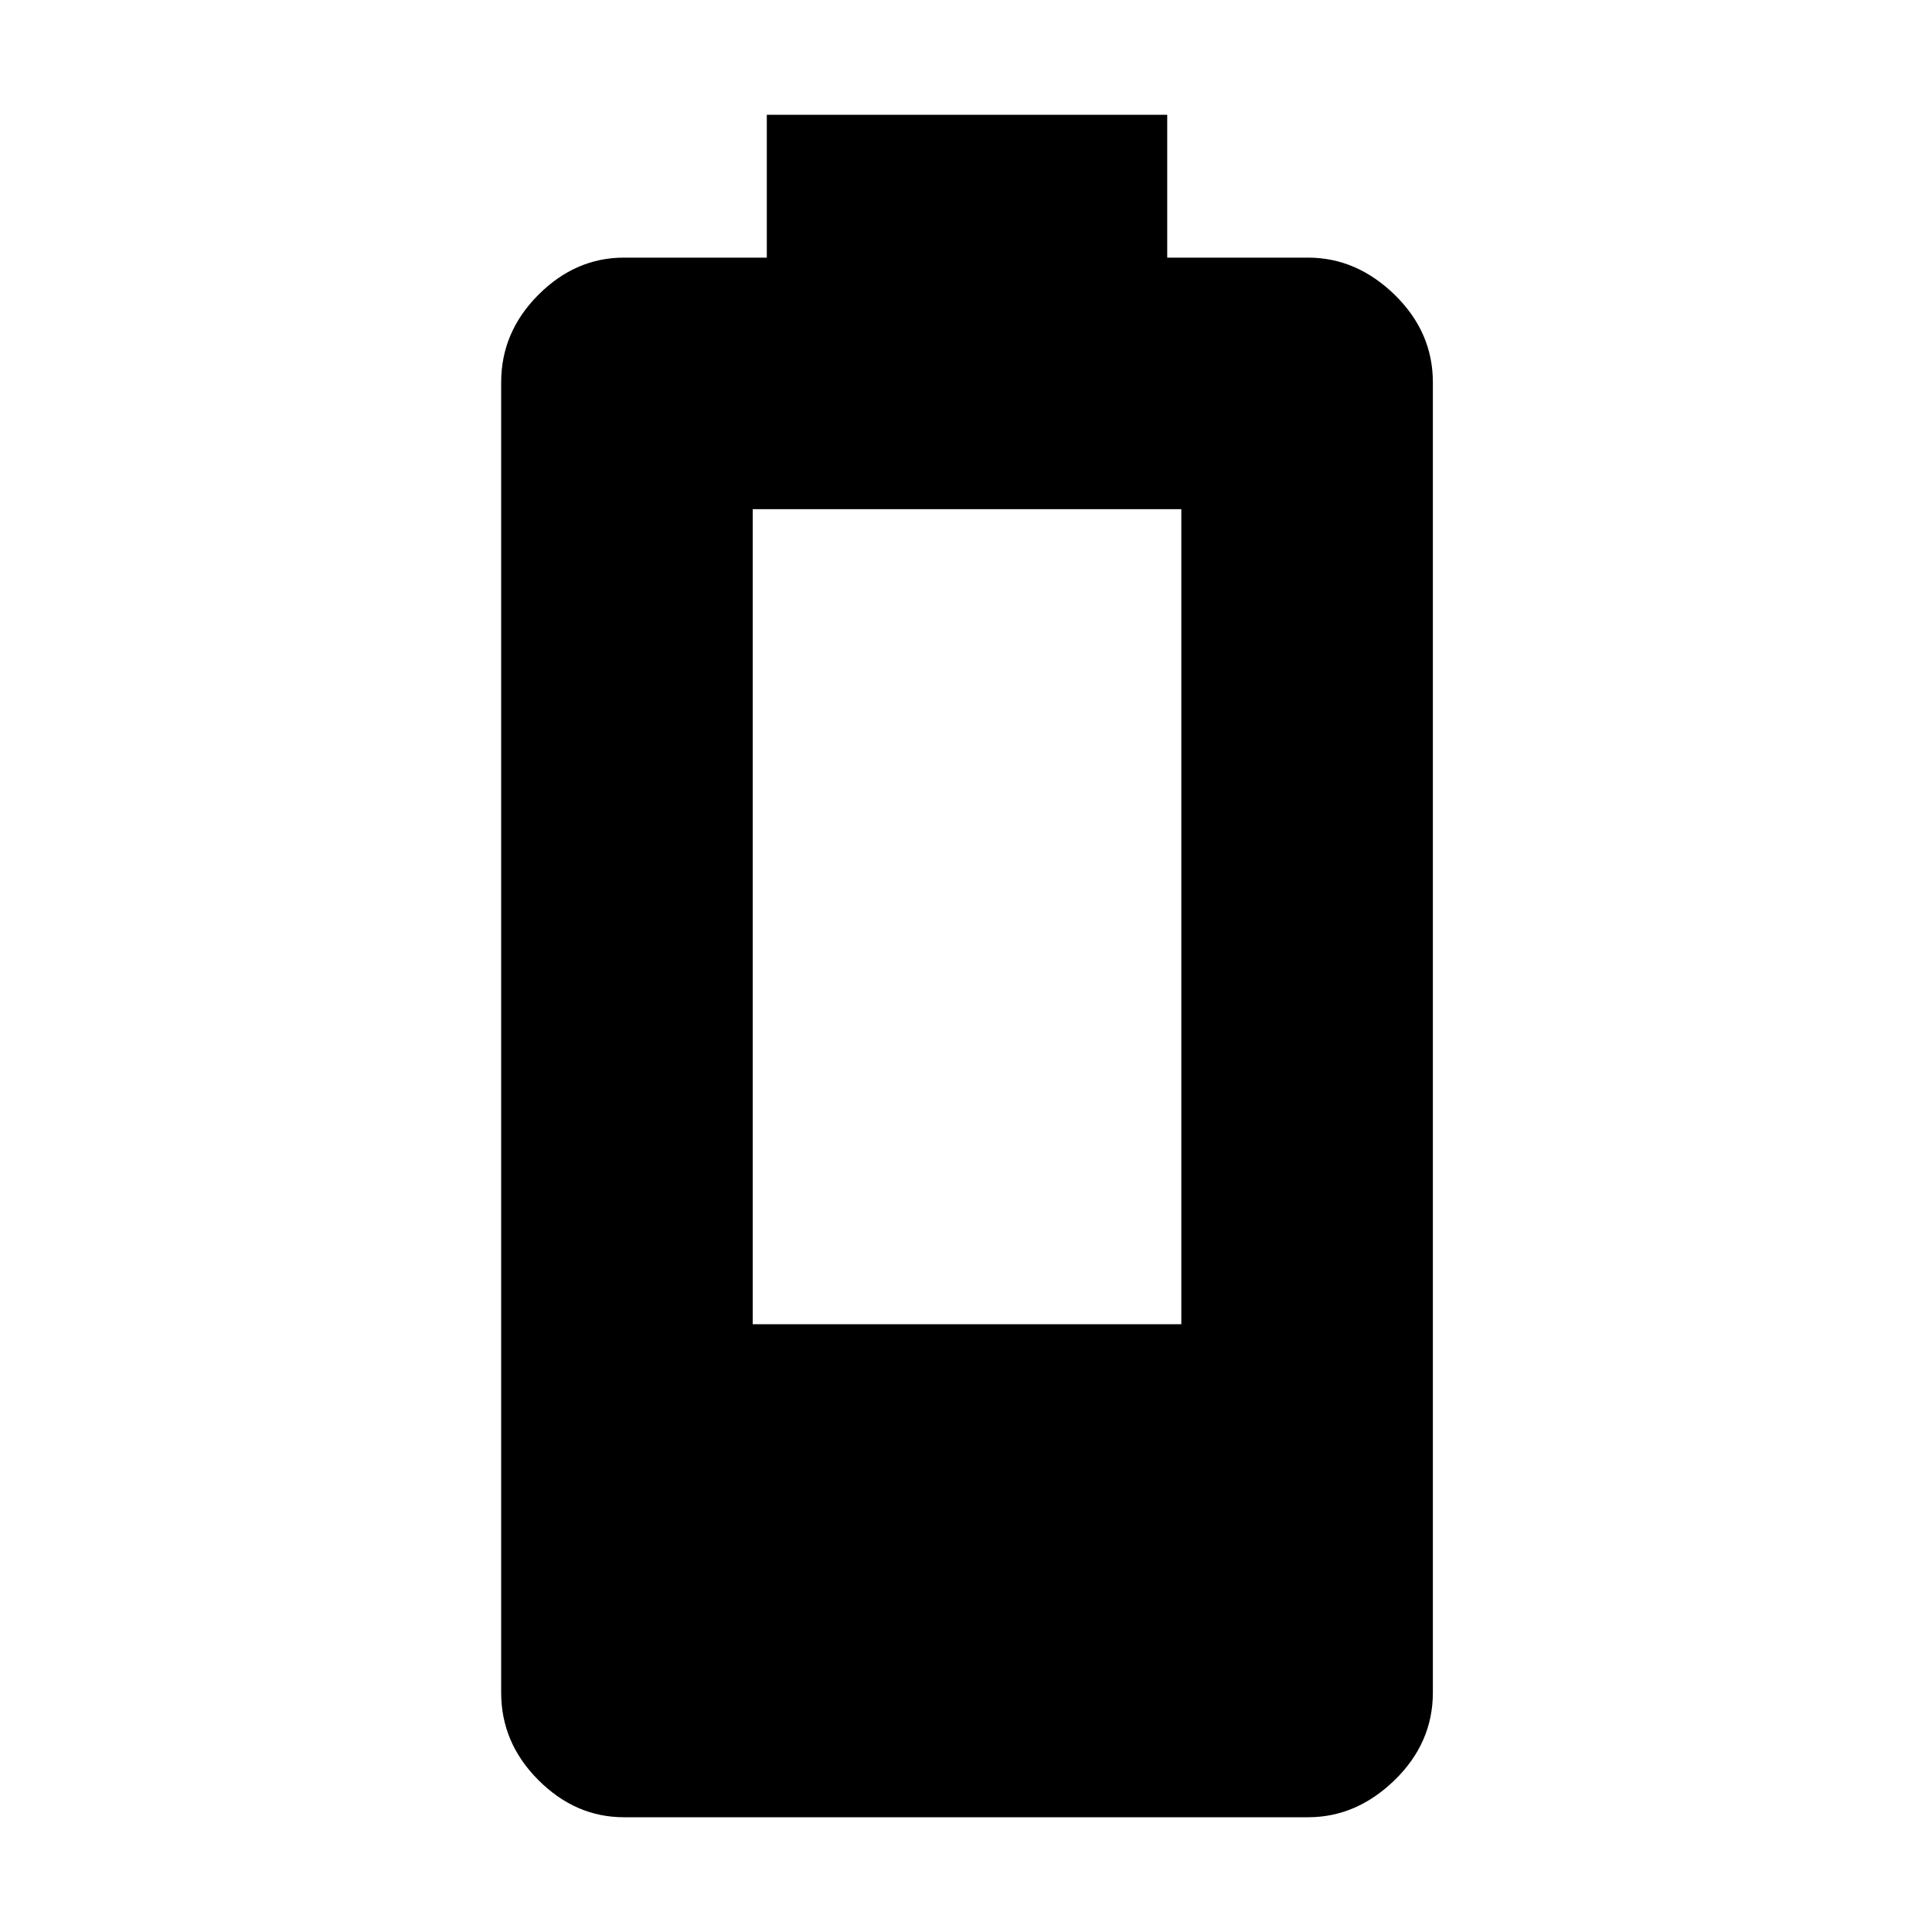 <svg xmlns="http://www.w3.org/2000/svg" height="20" width="20"><path d="M6.458 18.812q-.5 0-.885-.385t-.385-.906V3.958q0-.52.385-.906.385-.385.885-.385h1.48V1.188h4.145v1.479h1.459q.5 0 .896.385.395.386.395.906v13.563q0 .521-.395.906-.396.385-.896.385Zm1.334-5.104h4.437V5.271H7.792Z"/></svg>